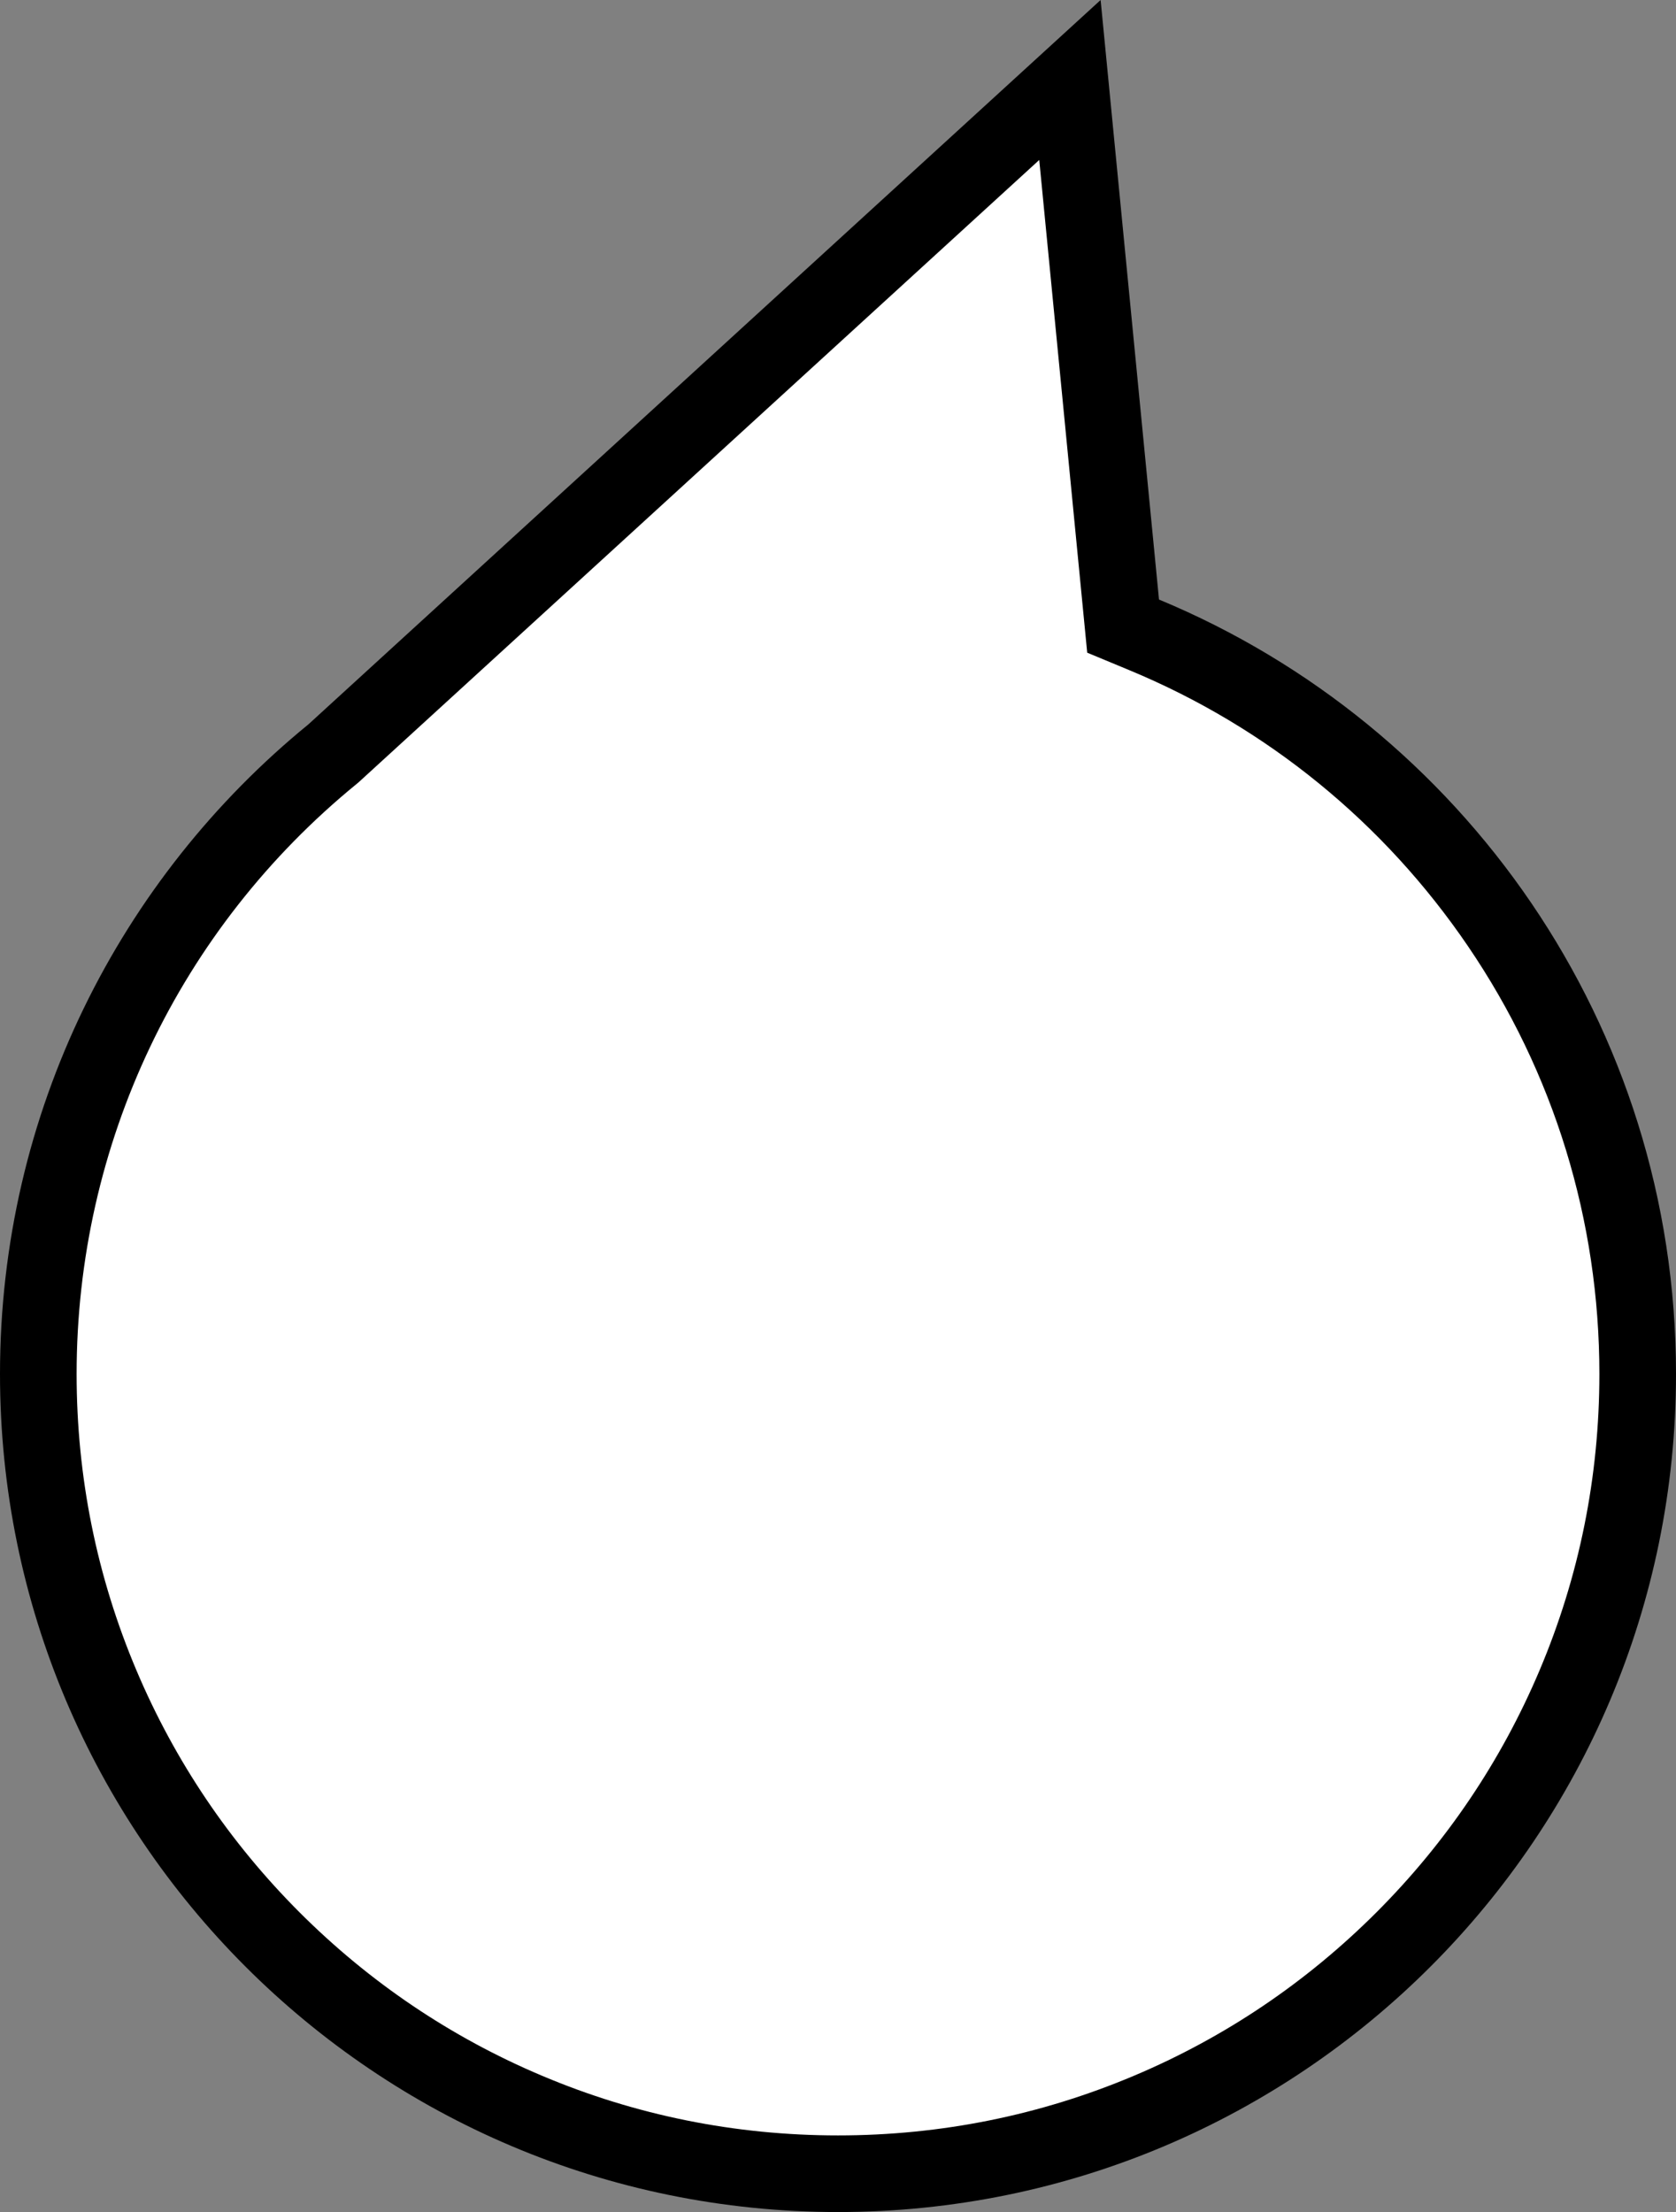 <svg xmlns="http://www.w3.org/2000/svg" width="43.748" height="57.731" viewBox="0 0 43.748 57.731">
  <rect x="0" y="0" width="43.748" height="57.731" fill="#808080" stroke="none"/>
  <defs>
    <style>
      .cls-1 {
        fill: #fff;
      }

      .cls-2, .cls-3 {
        stroke: none;
      }

      .cls-3 {
        fill: #000;
      }
    </style>
  </defs>
  <g id="Union_1" data-name="Union 1" class="cls-1">
    <path class="cls-2" d="M 21.874 56.731 C 19.055 56.731 16.322 56.18 13.749 55.091 C 11.264 54.04 9.031 52.535 7.114 50.618 C 5.197 48.7 3.691 46.468 2.64 43.982 C 1.552 41.41 1 38.676 1 35.858 C 1 29.562 3.8 23.665 8.683 19.679 L 8.705 19.661 L 8.726 19.642 L 27.928 2.088 L 29.258 15.744 L 29.316 16.341 L 29.87 16.57 C 33.636 18.133 36.843 20.748 39.145 24.131 C 41.502 27.595 42.748 31.65 42.748 35.858 C 42.748 38.676 42.196 41.41 41.108 43.982 C 40.057 46.468 38.552 48.7 36.634 50.618 C 34.717 52.535 32.484 54.04 29.999 55.091 C 27.426 56.18 24.692 56.731 21.874 56.731 Z"/>
    <path class="cls-3" d="M 21.874 55.731 C 24.558 55.731 27.16 55.206 29.609 54.17 C 31.976 53.17 34.101 51.736 35.927 49.911 C 37.753 48.085 39.186 45.959 40.187 43.593 C 41.223 41.144 41.748 38.542 41.748 35.858 C 41.748 31.852 40.562 27.991 38.318 24.694 C 36.126 21.472 33.072 18.982 29.487 17.494 L 28.379 17.034 L 27.127 4.175 L 9.359 20.418 L 9.316 20.454 C 4.666 24.249 2 29.864 2 35.858 C 2 38.542 2.525 41.144 3.561 43.593 C 4.562 45.959 5.995 48.085 7.821 49.911 C 9.647 51.736 11.772 53.17 14.139 54.17 C 16.587 55.206 19.19 55.731 21.874 55.731 M 21.874 57.731 C 9.793 57.731 3.437500026848284e-06 47.938 3.437500026848284e-06 35.858 C 3.437500026848284e-06 29.021 3.138 22.915 8.051 18.904 L 28.729 5.490112471306929e-06 L 30.253 15.647 C 38.176 18.935 43.748 26.746 43.748 35.858 C 43.748 47.938 33.955 57.731 21.874 57.731 Z"/>
  </g>
</svg>
